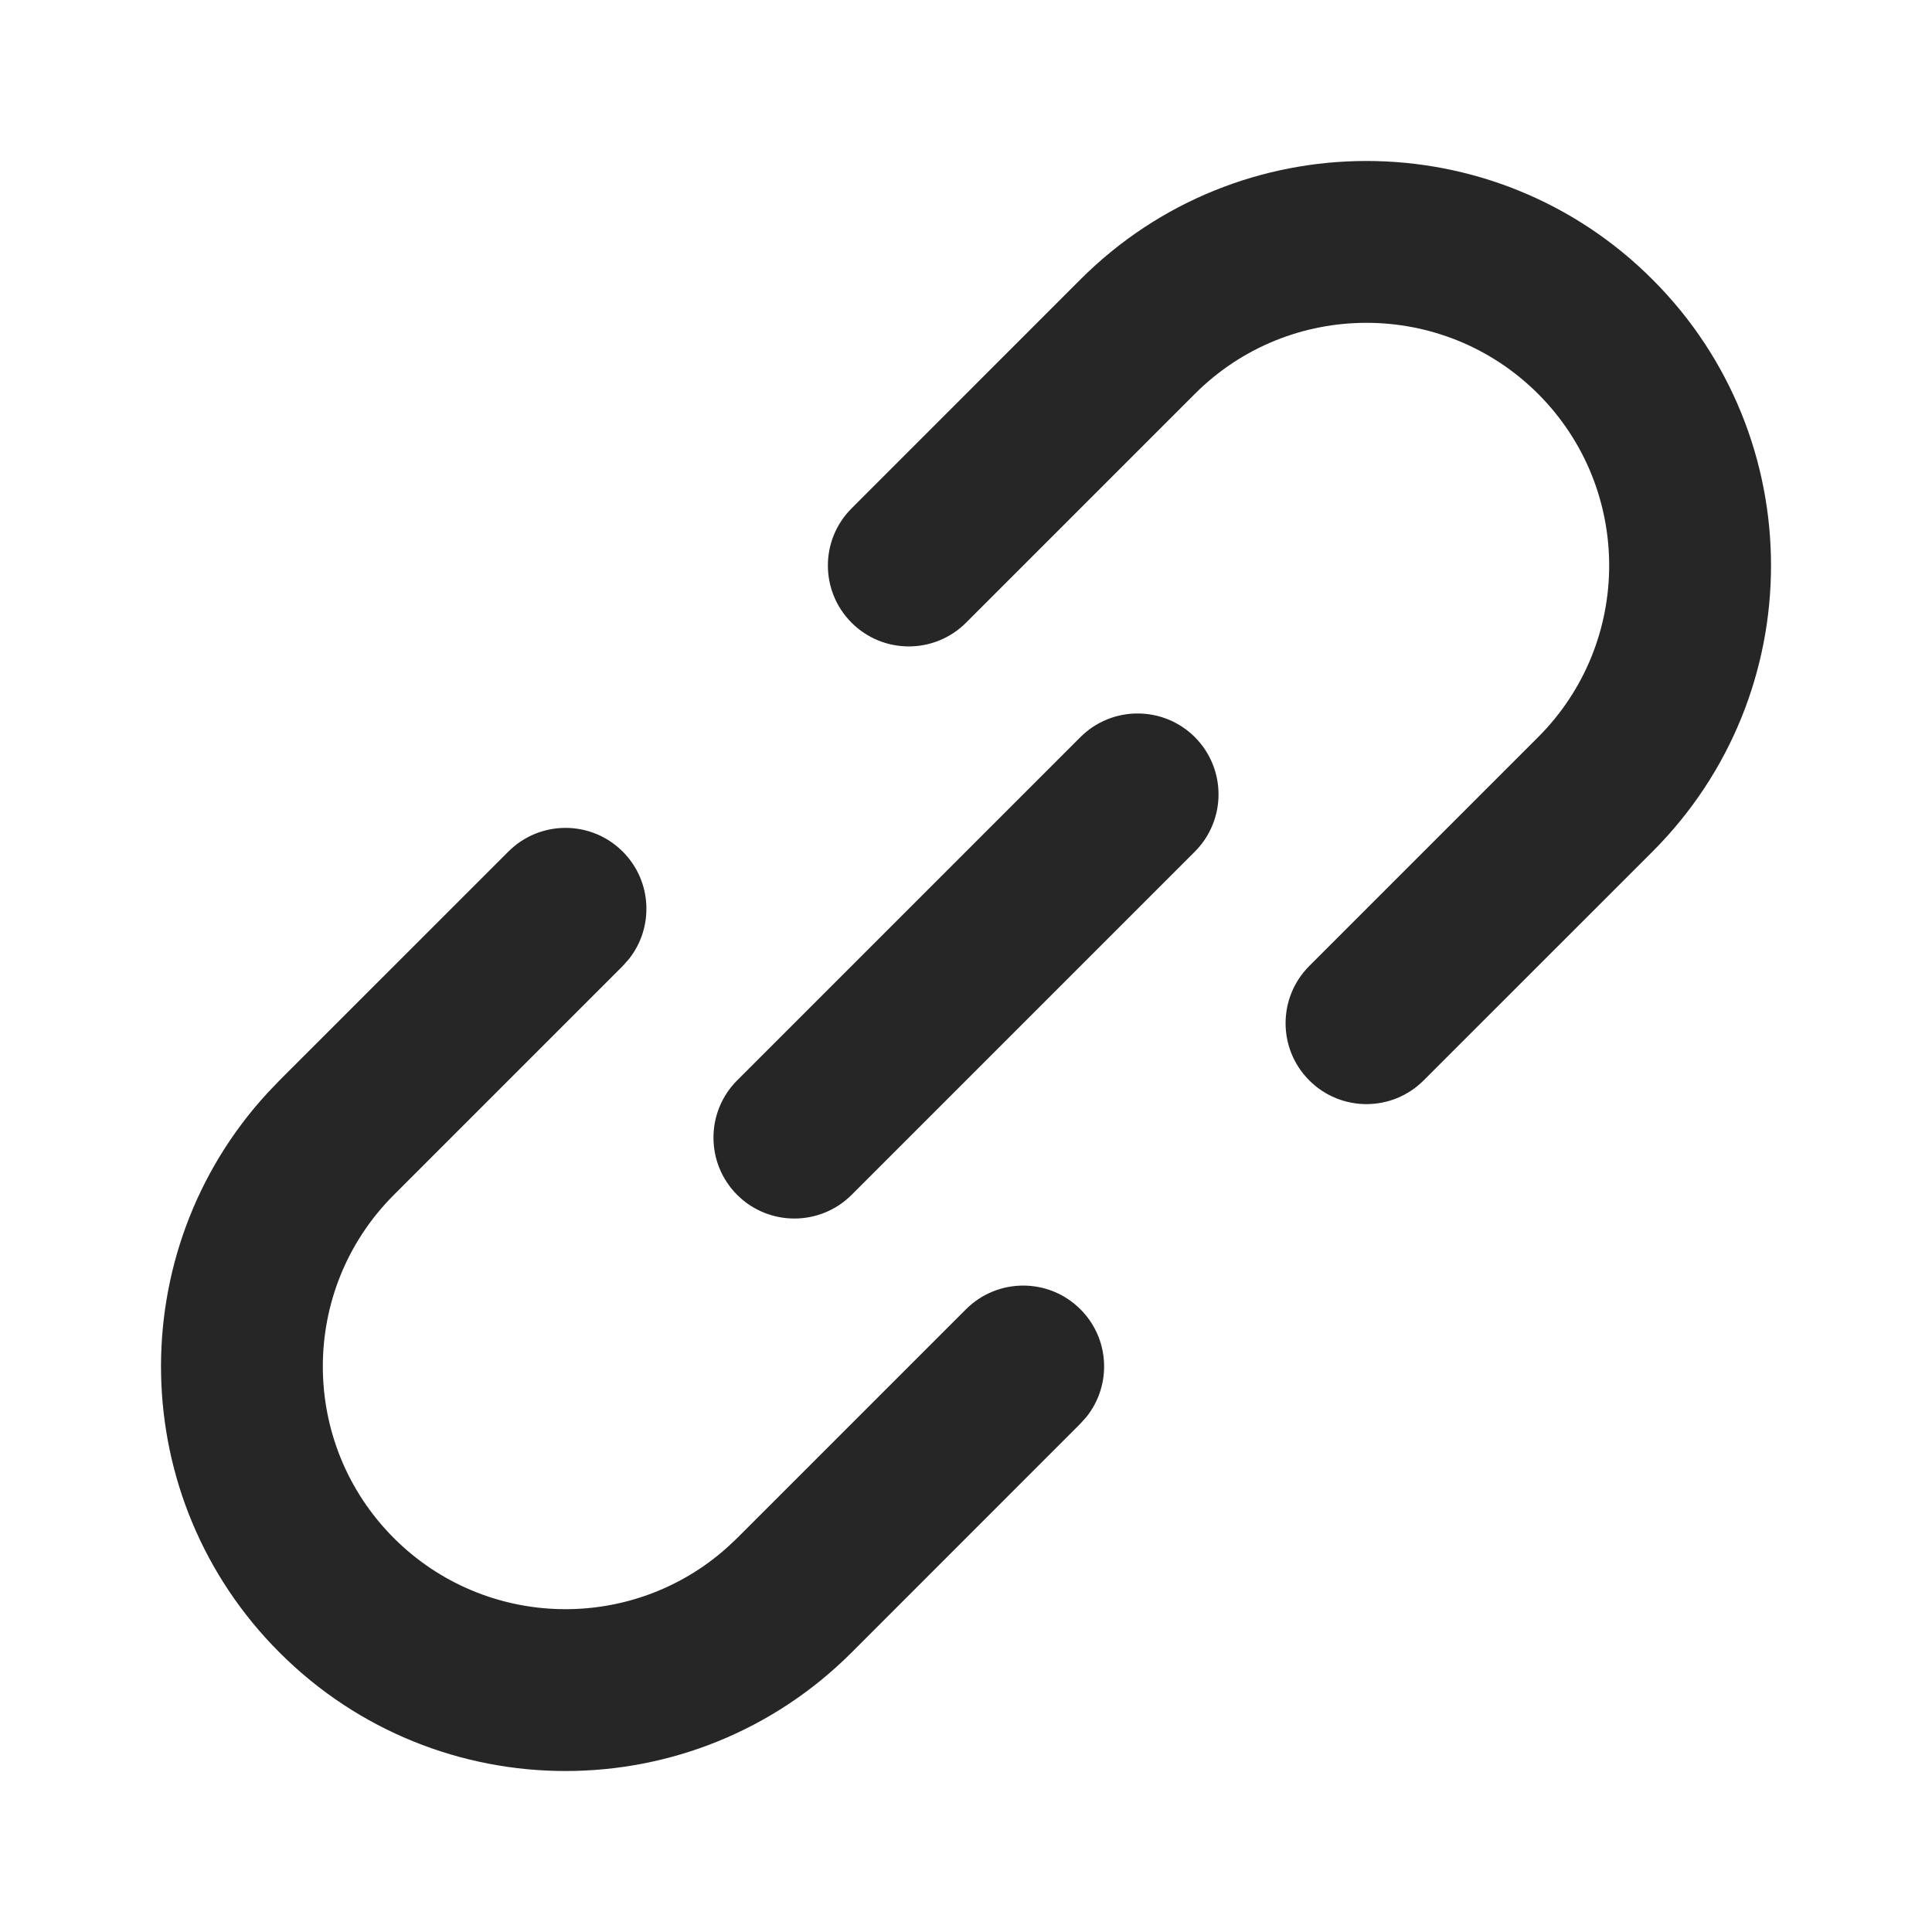 <svg width="24" height="24" viewBox="0 0 24 24" fill="none" xmlns="http://www.w3.org/2000/svg">
<path fill-rule="evenodd" clip-rule="evenodd" d="M3.472 13.421L6.315 10.579C6.707 10.186 7.343 10.186 7.736 10.579C8.1 10.943 8.126 11.518 7.814 11.912L7.736 12L4.893 14.843C3.716 16.02 3.716 17.929 4.893 19.107C6.029 20.242 7.844 20.283 9.028 19.228L9.157 19.107L12 16.264C12.393 15.872 13.029 15.872 13.421 16.264C13.786 16.628 13.812 17.203 13.499 17.598L13.421 17.685L10.579 20.528C8.616 22.491 5.434 22.491 3.472 20.528C1.561 18.617 1.511 15.55 3.321 13.579L3.472 13.421ZM13.421 3.472C15.384 1.509 18.566 1.509 20.528 3.472C22.491 5.434 22.491 8.616 20.528 10.579L17.685 13.421C17.293 13.814 16.657 13.814 16.264 13.421C15.872 13.029 15.872 12.393 16.264 12L19.107 9.157C20.284 7.98 20.284 6.071 19.107 4.893C17.929 3.716 16.02 3.716 14.843 4.893L12 7.736C11.607 8.128 10.971 8.128 10.579 7.736C10.186 7.343 10.186 6.707 10.579 6.315L13.421 3.472ZM13.421 9.157C13.814 8.765 14.45 8.765 14.843 9.157C15.235 9.55 15.235 10.186 14.843 10.579L10.579 14.843C10.186 15.235 9.55 15.235 9.157 14.843C8.765 14.45 8.765 13.814 9.157 13.421L13.421 9.157Z" fill="#262626"/>
</svg>
